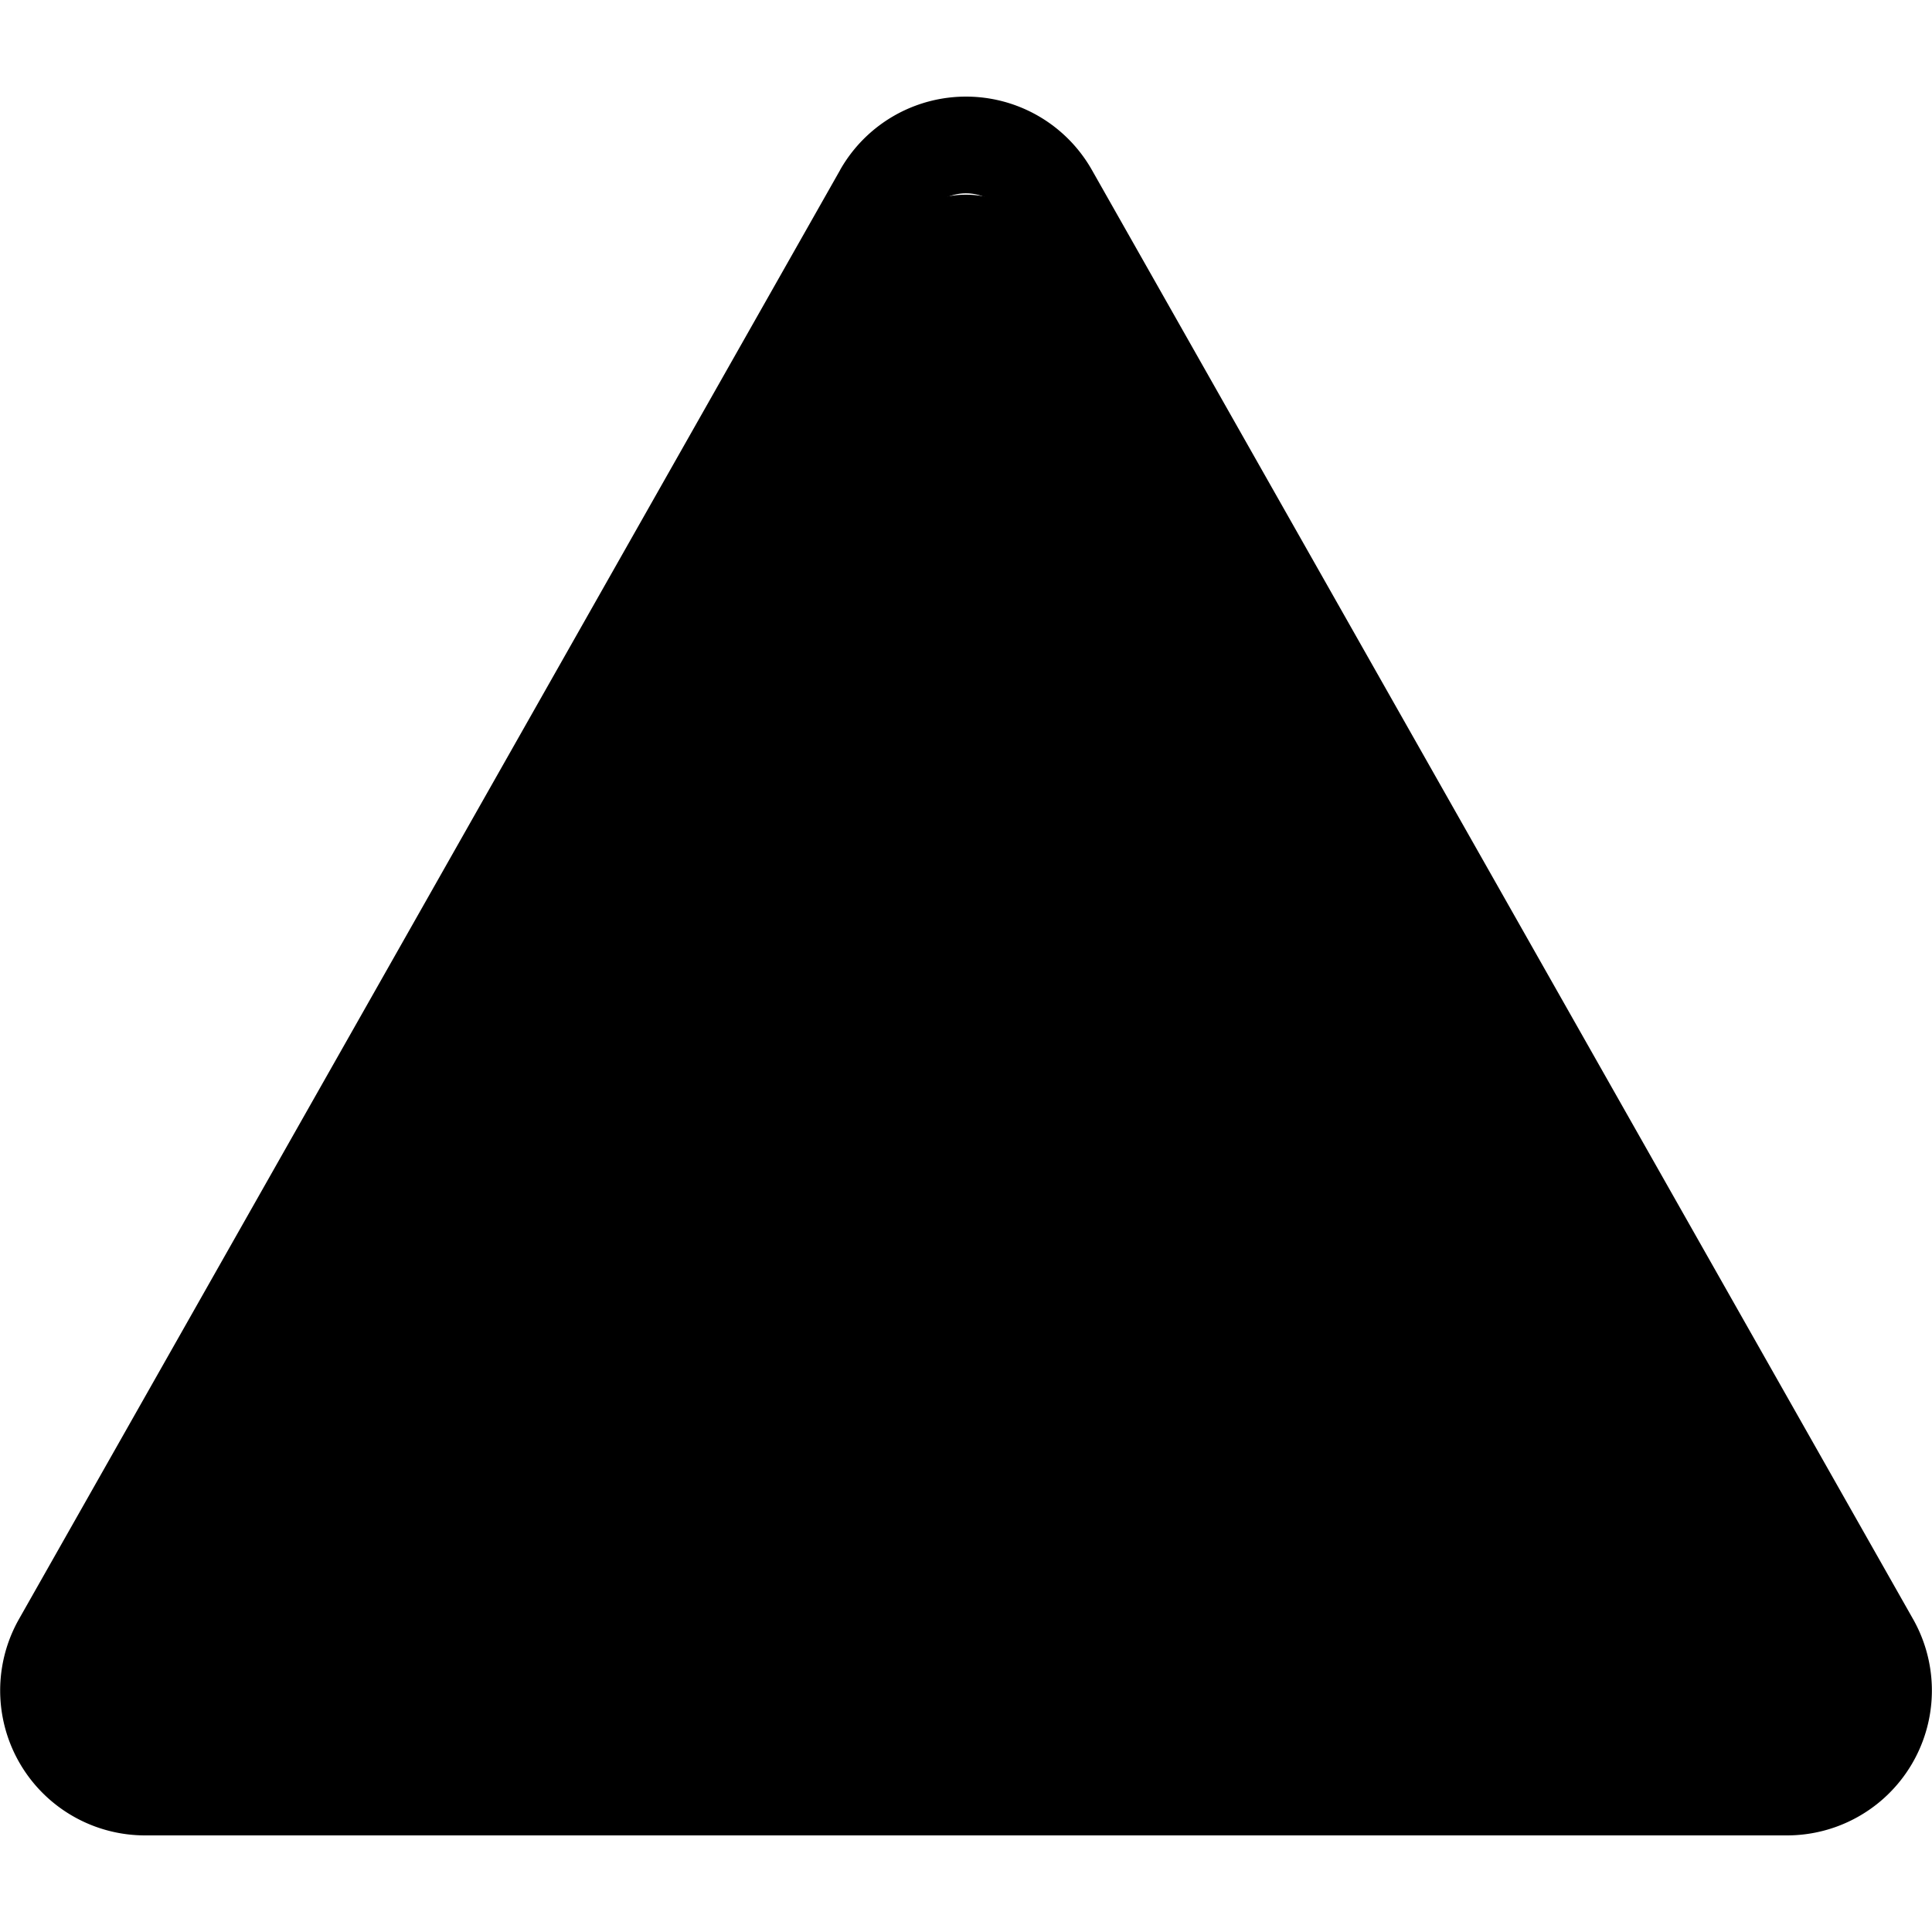 <svg xmlns="http://www.w3.org/2000/svg" fill="currentColor" viewBox="0 0 20 20">
  <path d="M19.145 17.004a1 1 0 0 1-.868 1.496H1.723a1 1 0 0 1-.868-1.496L9.132 2.519a1 1 0 0 1 1.736 0l8.277 14.485Z"/>
  <path fill-rule="evenodd" d="M10.434 2.253a.5.5 0 0 0-.868 0l-8.5 15a.5.5 0 0 0 .435.747h16.998a.5.5 0 0 0 .435-.747l-8.5-15Zm-1.737-.494a1.498 1.498 0 0 1 2.606 0l8.5 15A1.5 1.5 0 0 1 18.499 19H1.501a1.5 1.5 0 0 1-1.304-2.24l8.5-15ZM10.003 7a.75.75 0 0 1 .75.75v4.5a.75.75 0 0 1-1.5 0v-4.5a.75.75 0 0 1 .75-.75ZM10 16a1 1 0 1 0 0-2 1 1 0 0 0 0 2Z" clip-rule="evenodd"/>
</svg>
